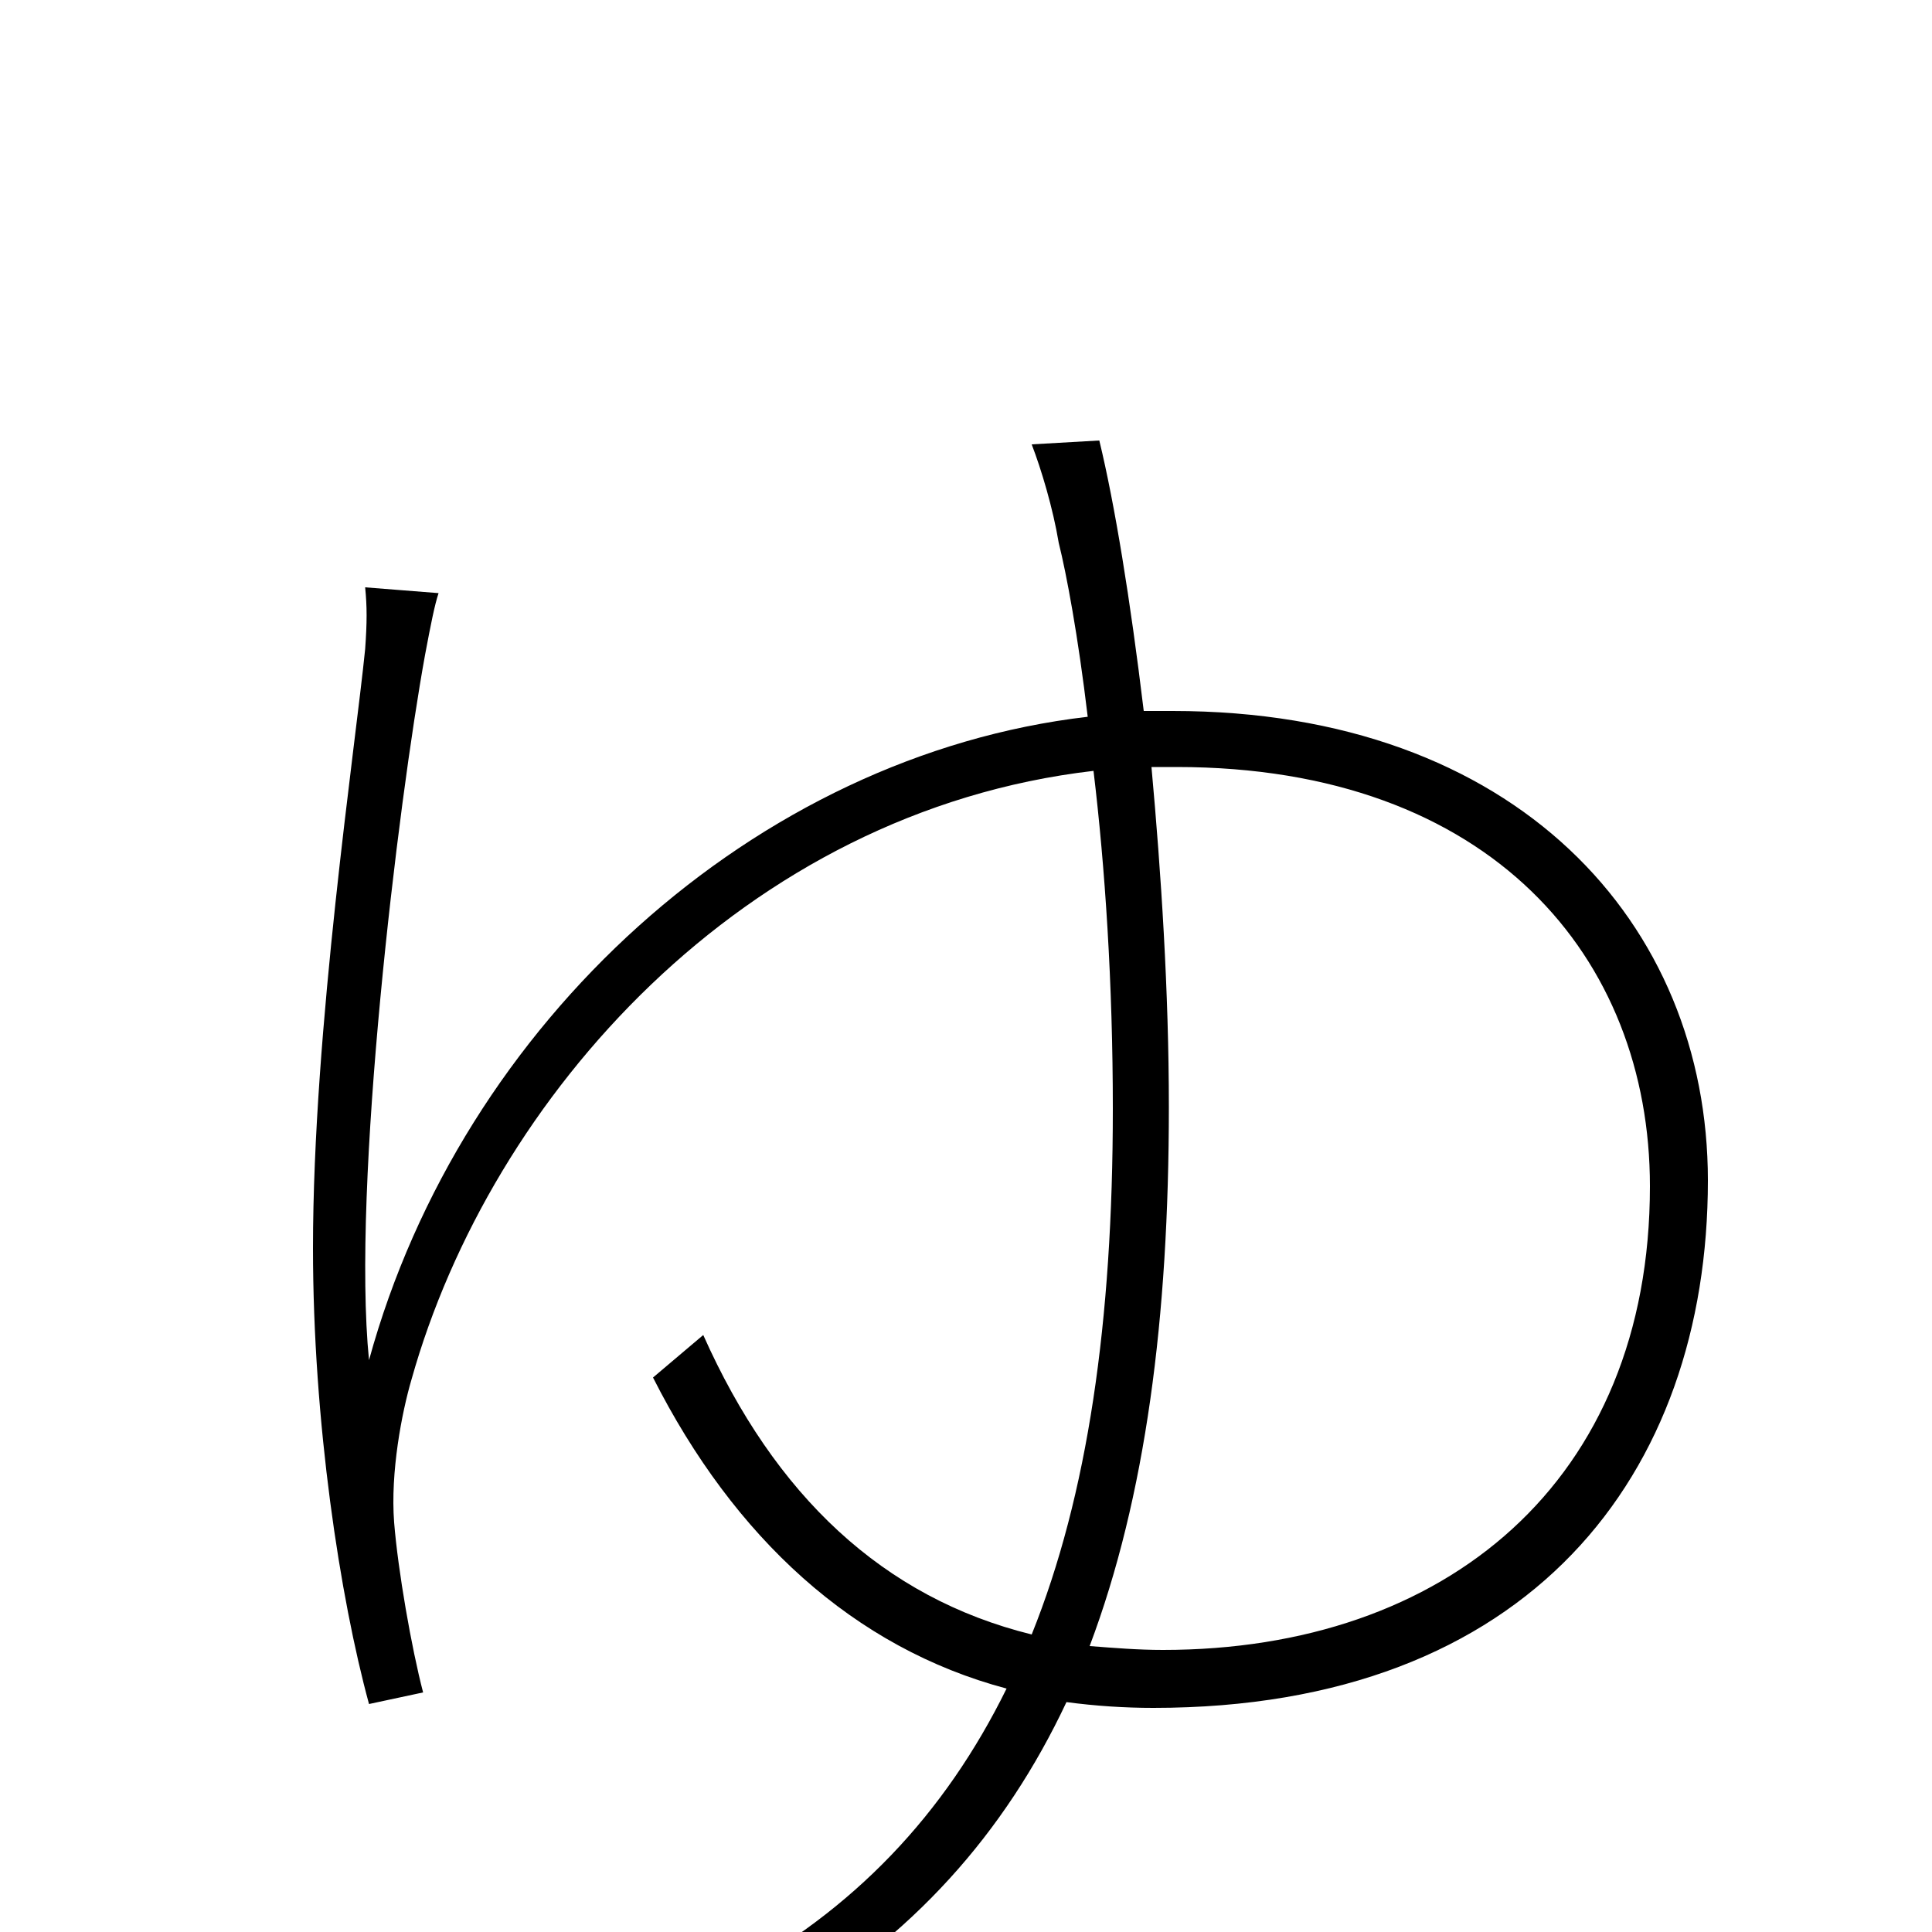 <svg xmlns="http://www.w3.org/2000/svg" viewBox="0 -1000 1000 1000">
	<path fill="#000000" d="M534 -770C539 -757 545 -737 548 -719C552 -703 558 -671 563 -629C391 -609 239 -471 191 -296C182 -386 206 -584 220 -661C223 -677 225 -687 227 -693L189 -696C190 -686 190 -678 189 -664C184 -614 162 -467 162 -354C162 -264 176 -173 191 -118L219 -124C213 -147 206 -187 204 -212C202 -238 208 -269 213 -286C254 -432 385 -580 566 -601C572 -551 576 -491 576 -426C576 -316 563 -226 534 -154C457 -173 401 -226 364 -309L338 -287C380 -204 442 -147 521 -126C489 -61 442 -11 376 24L403 43C472 3 520 -51 552 -119C567 -117 582 -116 597 -116C792 -116 884 -237 884 -389C884 -522 785 -632 607 -632H592C585 -690 577 -739 569 -772ZM609 -603C772 -603 854 -504 854 -386C854 -233 748 -146 602 -146C589 -146 577 -147 564 -148C593 -225 605 -318 605 -427C605 -487 601 -548 596 -603Z"/>
</svg>